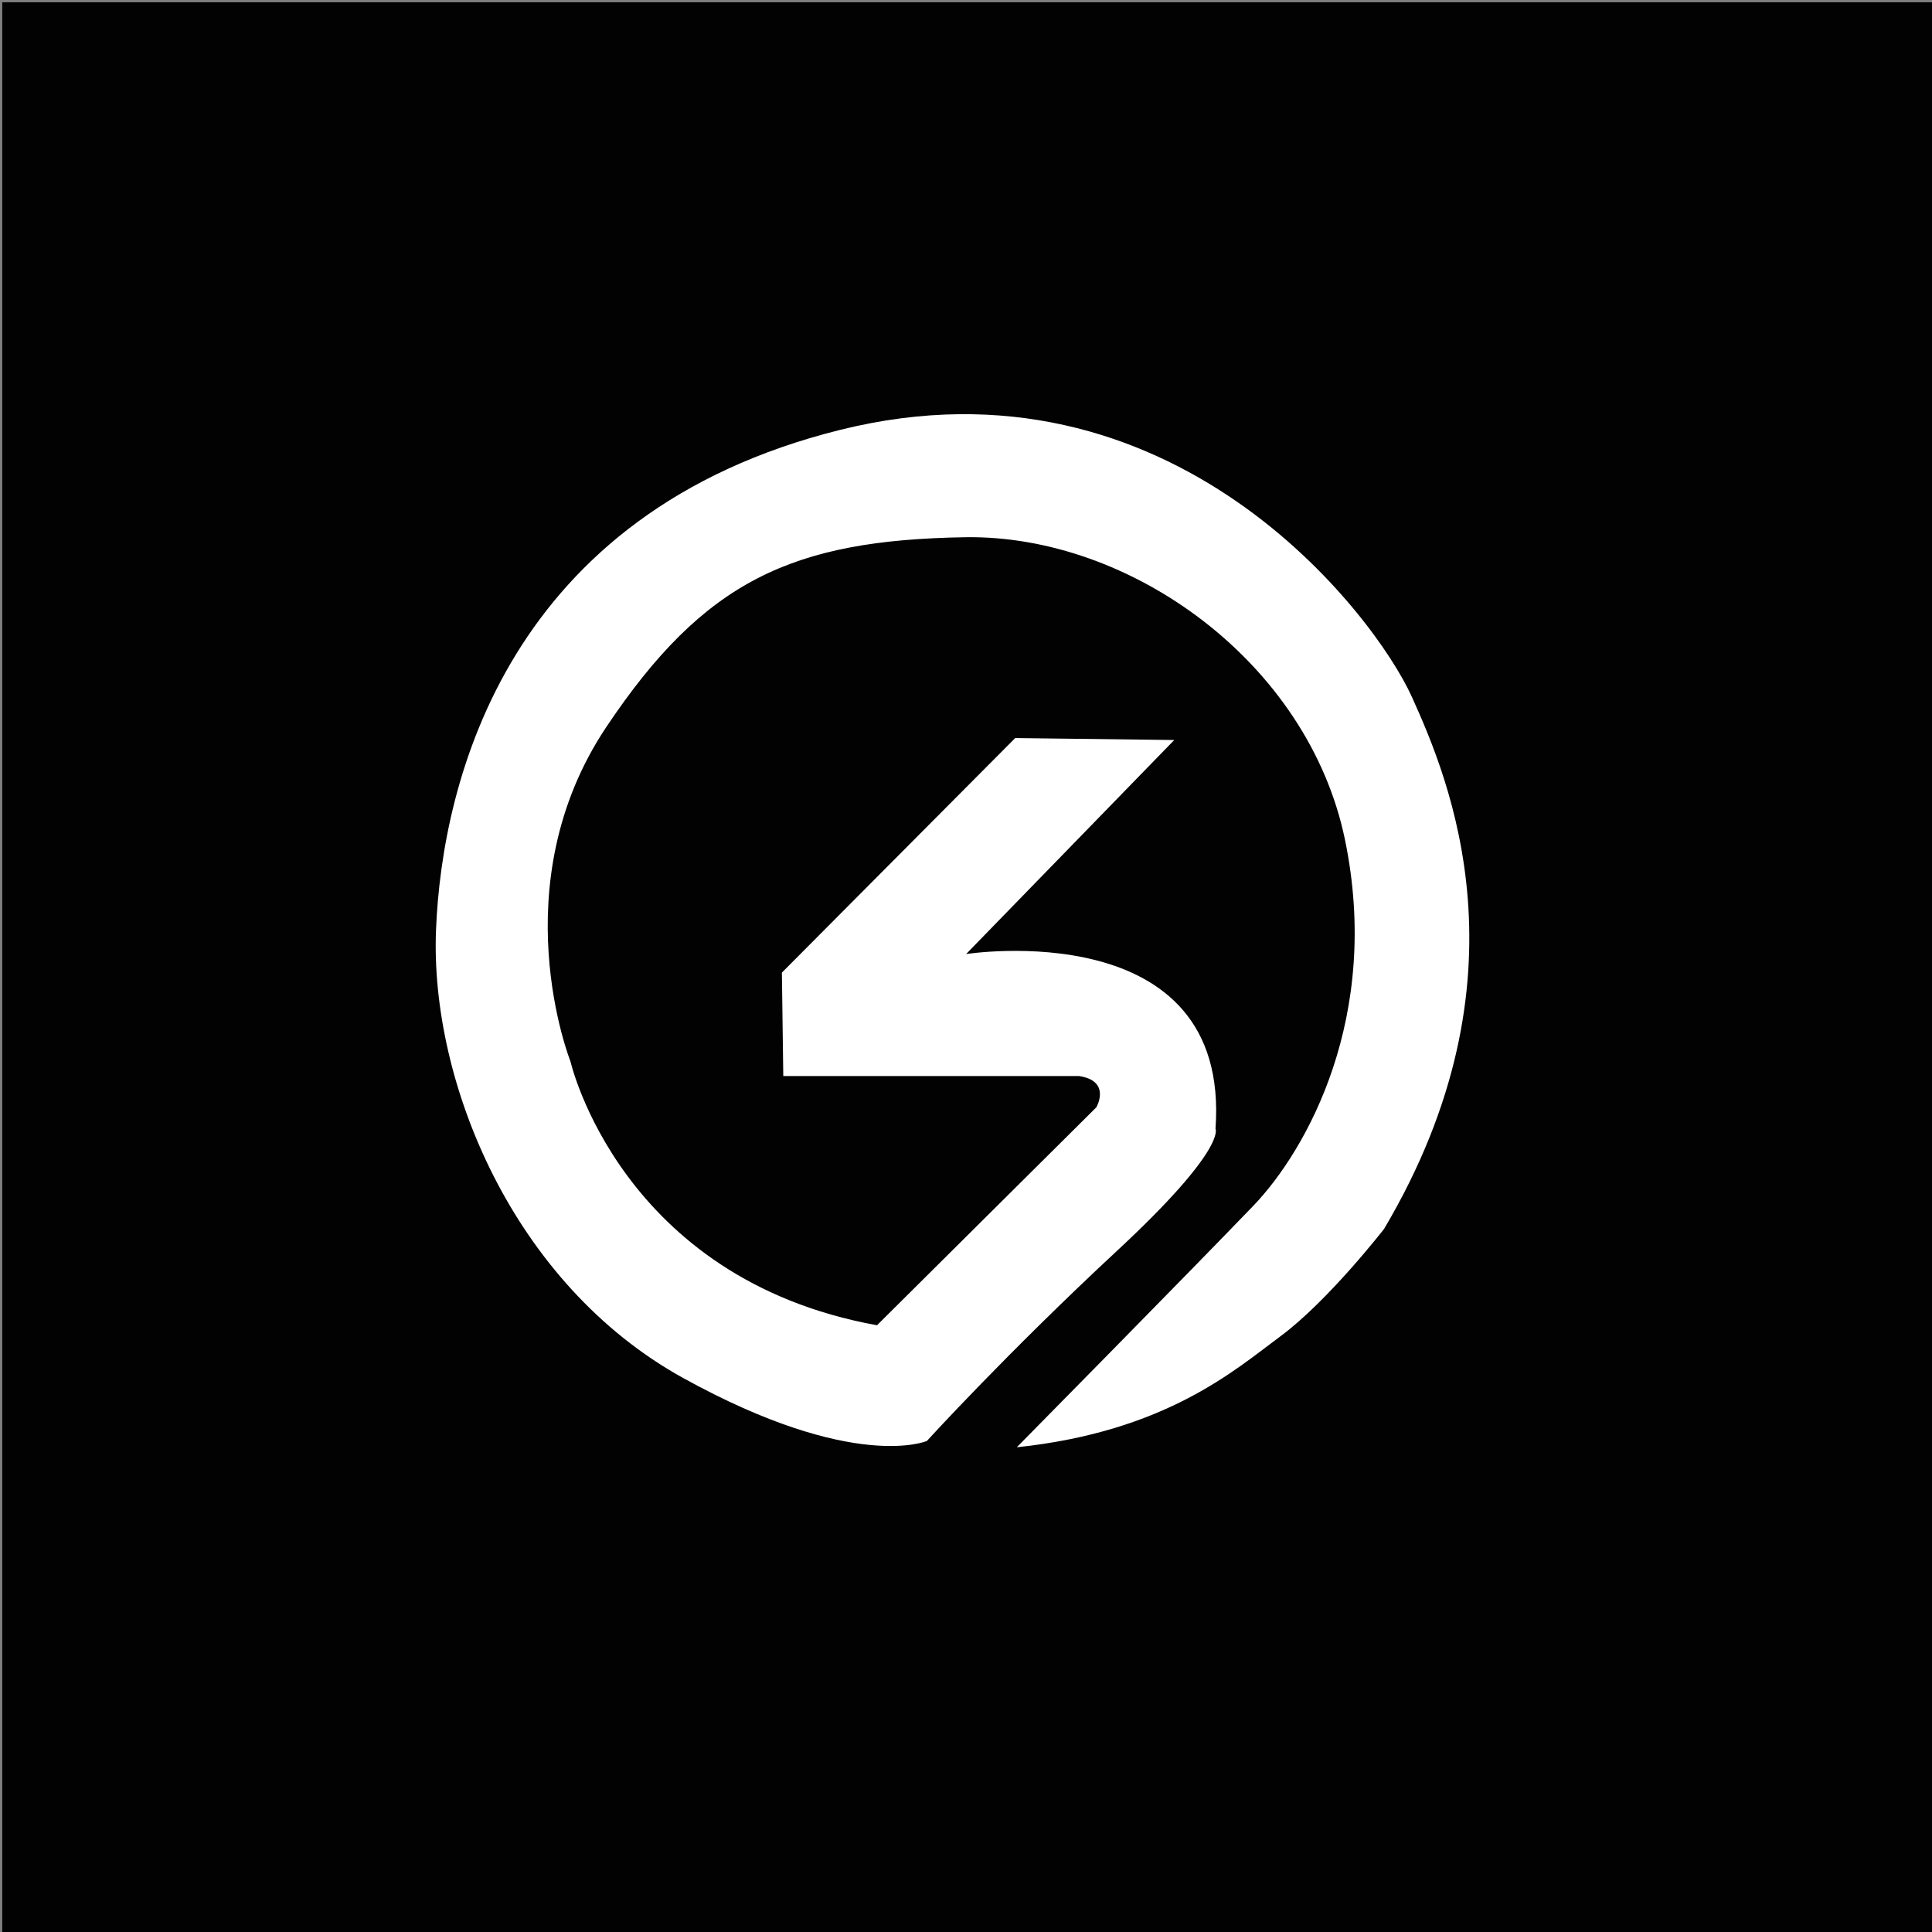 <?xml version="1.0" encoding="UTF-8" standalone="no"?>
<!-- Created with Inkscape (http://www.inkscape.org/) -->

<svg
   version="1.1"
   id="svg1"
   width="1024"
   height="1024"
   viewBox="0 0 1024 1024"
   sodipodi:docname="Brand Logo.svg"
   inkscape:version="1.4 (86a8ad7, 2024-10-11)"
   inkscape:export-filename="Brand Log.png"
   inkscape:export-xdpi="190.31"
   inkscape:export-ydpi="190.31"
   xmlns:inkscape="http://www.inkscape.org/namespaces/inkscape"
   xmlns:sodipodi="http://sodipodi.sourceforge.net/DTD/sodipodi-0.dtd"
   xmlns="http://www.w3.org/2000/svg"
   xmlns:svg="http://www.w3.org/2000/svg">
  <rect x="0" y="0" width="1024" height="1024" fill="#808080" stroke="none"/>
  <sodipodi:namedview
     id="namedview1"
     pagecolor="#ffffff"
     bordercolor="#000000"
     borderopacity="0.25"
     inkscape:showpageshadow="2"
     inkscape:pageopacity="0.0"
     inkscape:pagecheckerboard="0"
     inkscape:deskcolor="#d1d1d1"
     showgrid="false"
     inkscape:zoom="0.8376177"
     inkscape:cx="414.27014"
     inkscape:cy="565.29369"
     inkscape:window-width="2560"
     inkscape:window-height="1494"
     inkscape:window-x="-11"
     inkscape:window-y="-11"
     inkscape:window-maximized="1"
     inkscape:current-layer="g1">
    <inkscape:grid
       id="grid2"
       units="px"
       originx="0"
       originy="0"
       spacingx="1"
       spacingy="1"
       empcolor="#0099e5"
       empopacity="0.302"
       color="#0099e5"
       opacity="0.149"
       empspacing="5"
       enabled="true"
       visible="false" />
  </sodipodi:namedview>
  <defs
     id="defs1" />
  <g
     inkscape:groupmode="layer"
     inkscape:label="Image"
     id="g1">
    <g
       id="g2"
       transform="matrix(1.25,0,0,1.25,-115.208,-115.208)">
      <rect
         style="fill:#000000;fill-opacity:0.986;stroke:none;stroke-width:3.78;stroke-dasharray:none;stroke-opacity:1"
         id="rect2"
         width="821.377"
         height="821.377"
         x="93.121"
         y="93.121" />
      <path
         style="fill:#ffffff;fill-opacity:1;stroke:none;stroke-width:5.271;stroke-dasharray:none;stroke-opacity:1"
         d="m 522.635,405.114 67.436,0.833 -88.25,90.747 c 0,0 112.393,-17.483 105.733,74.096 0,0 4.995,8.325 -41.627,51.618 -46.622,43.292 -80.757,80.757 -80.757,80.757 0,0 -30.804,13.321 -103.235,-26.641 -72.431,-39.962 -107.398,-125.714 -104.9,-189.82 2.498,-64.106 30.804,-177.332 171.504,-212.298 140.7,-34.967 226.452,78.259 242.27,113.226 15.818,34.967 51.392,118.936 -11.748,225.569 0,0 -23.707,30.593 -44.017,45.605 -19.172,14.171 -48.466,40.371 -111.751,47.03 0,0 72.927,-73.926 100.272,-102.368 22.685,-23.595 54.454,-80.357 38.854,-155.416 -15.6,-75.059 -90.953,-129.216 -161.008,-128.092 -73.385,1.177 -110.633,18.441 -152.107,80.387 -44.998,67.209 -15.256,141.867 -15.256,141.867 0,0 21.071,92.161 129.98,111.882 l 93.014,-92.425 c 0,0 6.476,-11.185 -7.359,-13.246 H 424.29 l -0.589,-43.858 z"
         id="path2"
         sodipodi:nodetypes="ccccscsssscscssssccccccc" />
    </g>
  </g>
</svg>
